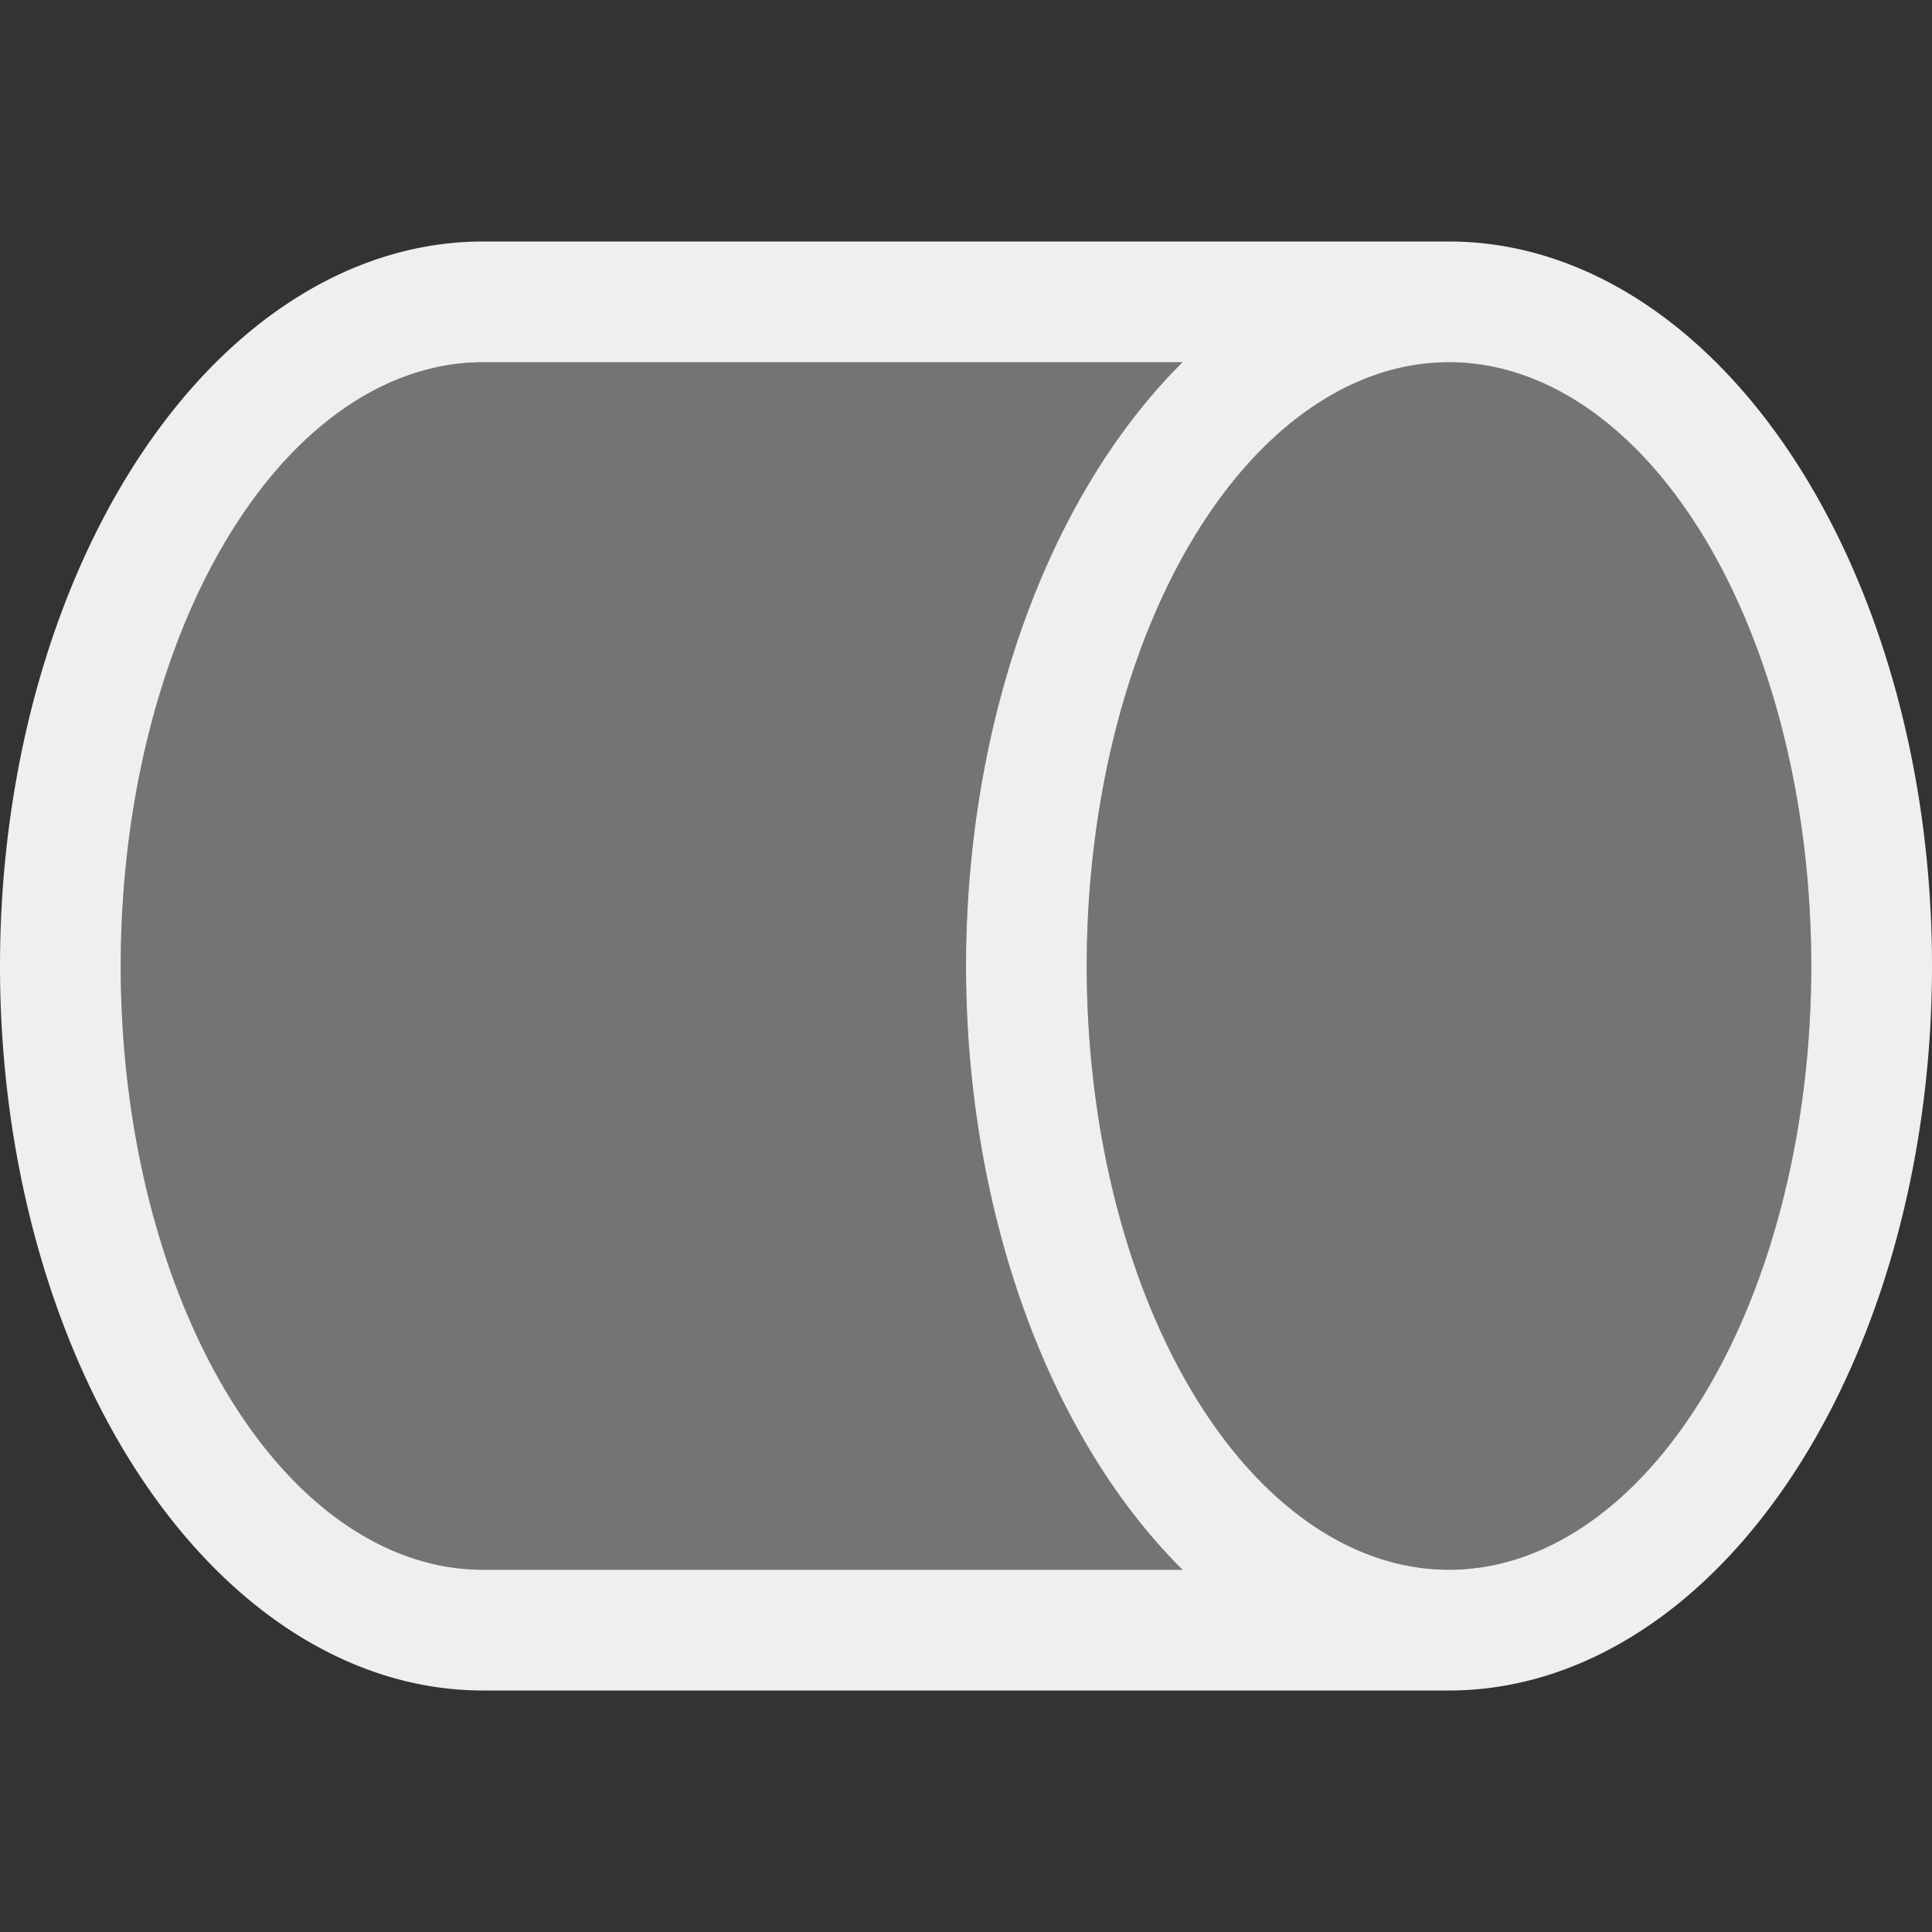 <svg height="32" viewBox="0 0 32 32" width="32" xmlns="http://www.w3.org/2000/svg"><rect x="0" y="0" width="32" height="32" fill="#333333" stroke="none"/><g fill="#efefef"><path d="m30 16c0-5.523-2.686-10-6-10s-6 4.477-6 10 2.686 10 6 10 6-4.477 6-10zm-10.414-10h-11.586c-3.314 0-6 4.477-6 10s2.686 10 6 10h11.586c-2.238-2.22-3.584-5.976-3.586-10 .002-4.024 1.348-7.78 3.586-10z" opacity=".35" stroke-width="1.444"/><path d="m32 16a8 12 0 0 0 -8-12h-16a8 12 0 0 0 -8 12 8 12 0 0 0 8 12h16a8 12 0 0 0 8-12zm-2 0a6 10 0 0 1 -6 10 6 10 0 0 1 -6-10 6 10 0 0 1 6-10 6 10 0 0 1 6 10zm-10.414-10a8 12 0 0 0 -3.586 10 8 12 0 0 0 3.586 10h-11.586a6 10 0 0 1 -6-10 6 10 0 0 1 6-10z"/></g></svg>